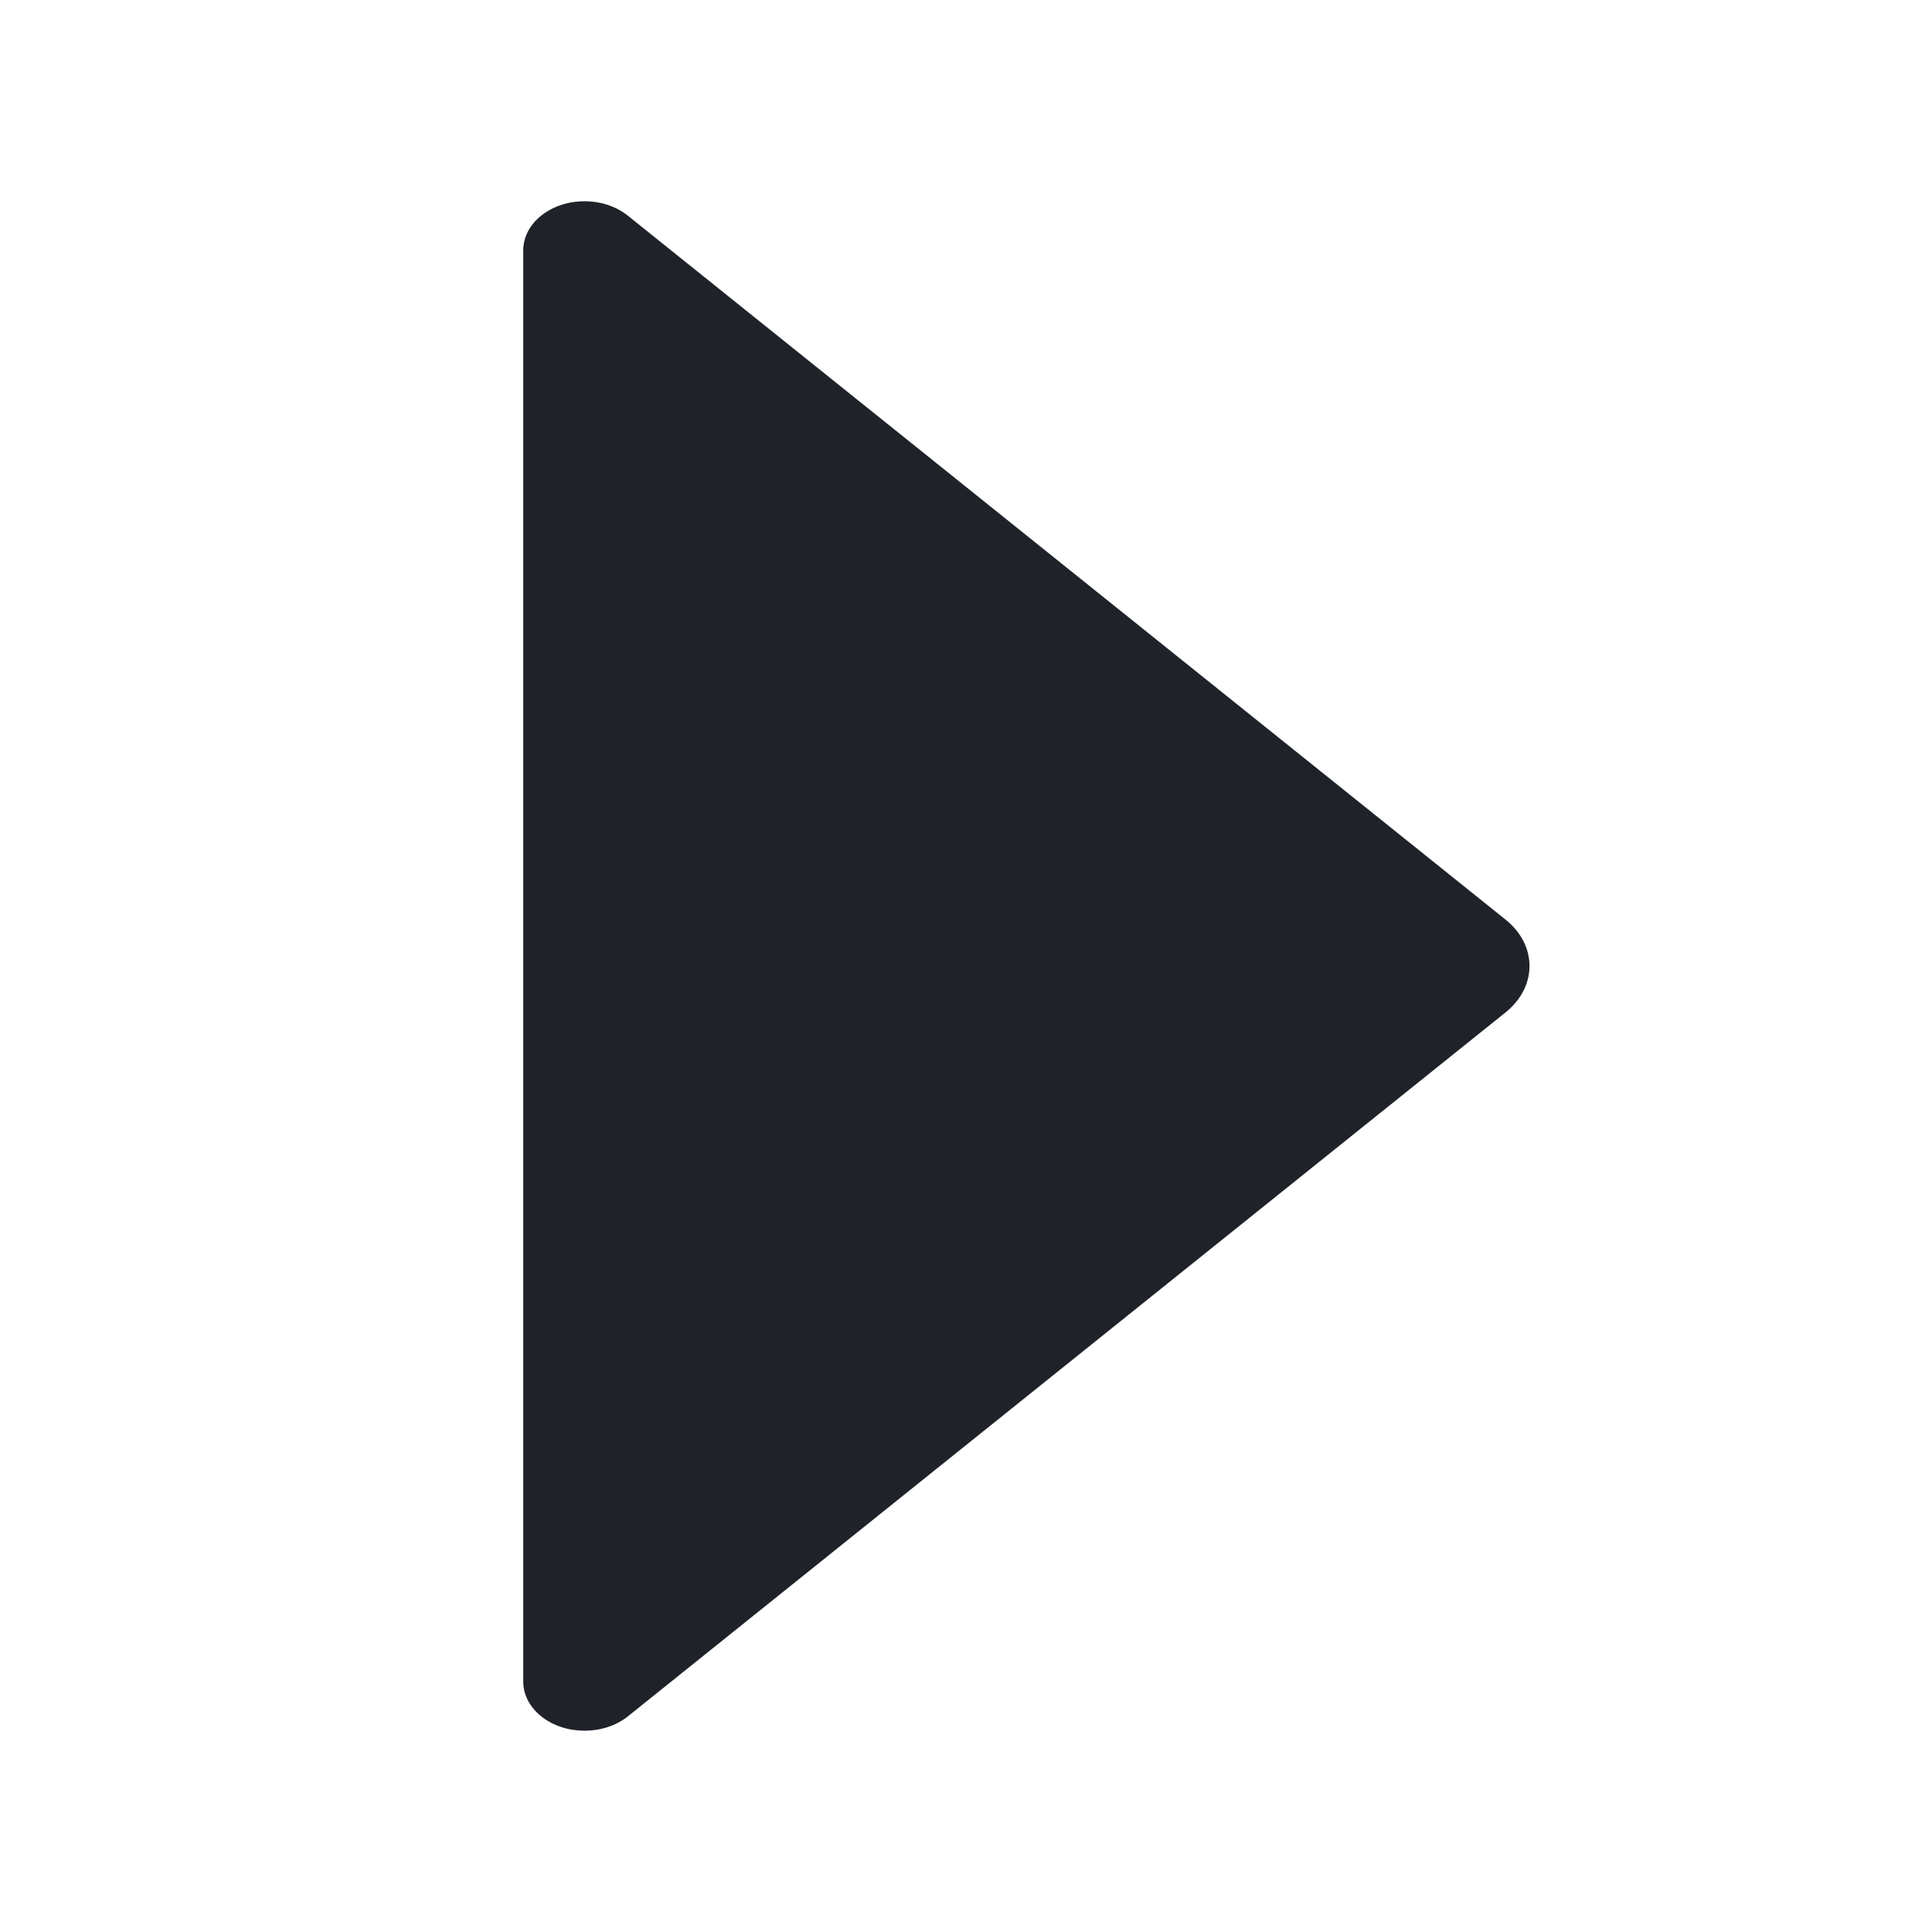 <svg width="24" height="24" viewBox="0 0 24 24" fill="none" xmlns="http://www.w3.org/2000/svg">
<path d="M18.703 12.576L7.8 21.321C7.503 21.559 7.021 21.559 6.723 21.321C6.58 21.206 6.5 21.051 6.5 20.89V3.11C6.5 2.773 6.841 2.5 7.261 2.5C7.463 2.5 7.656 2.564 7.799 2.679L18.703 11.424C19.099 11.742 19.099 12.258 18.703 12.576V12.576Z" fill="#1F2329"/>
</svg>
